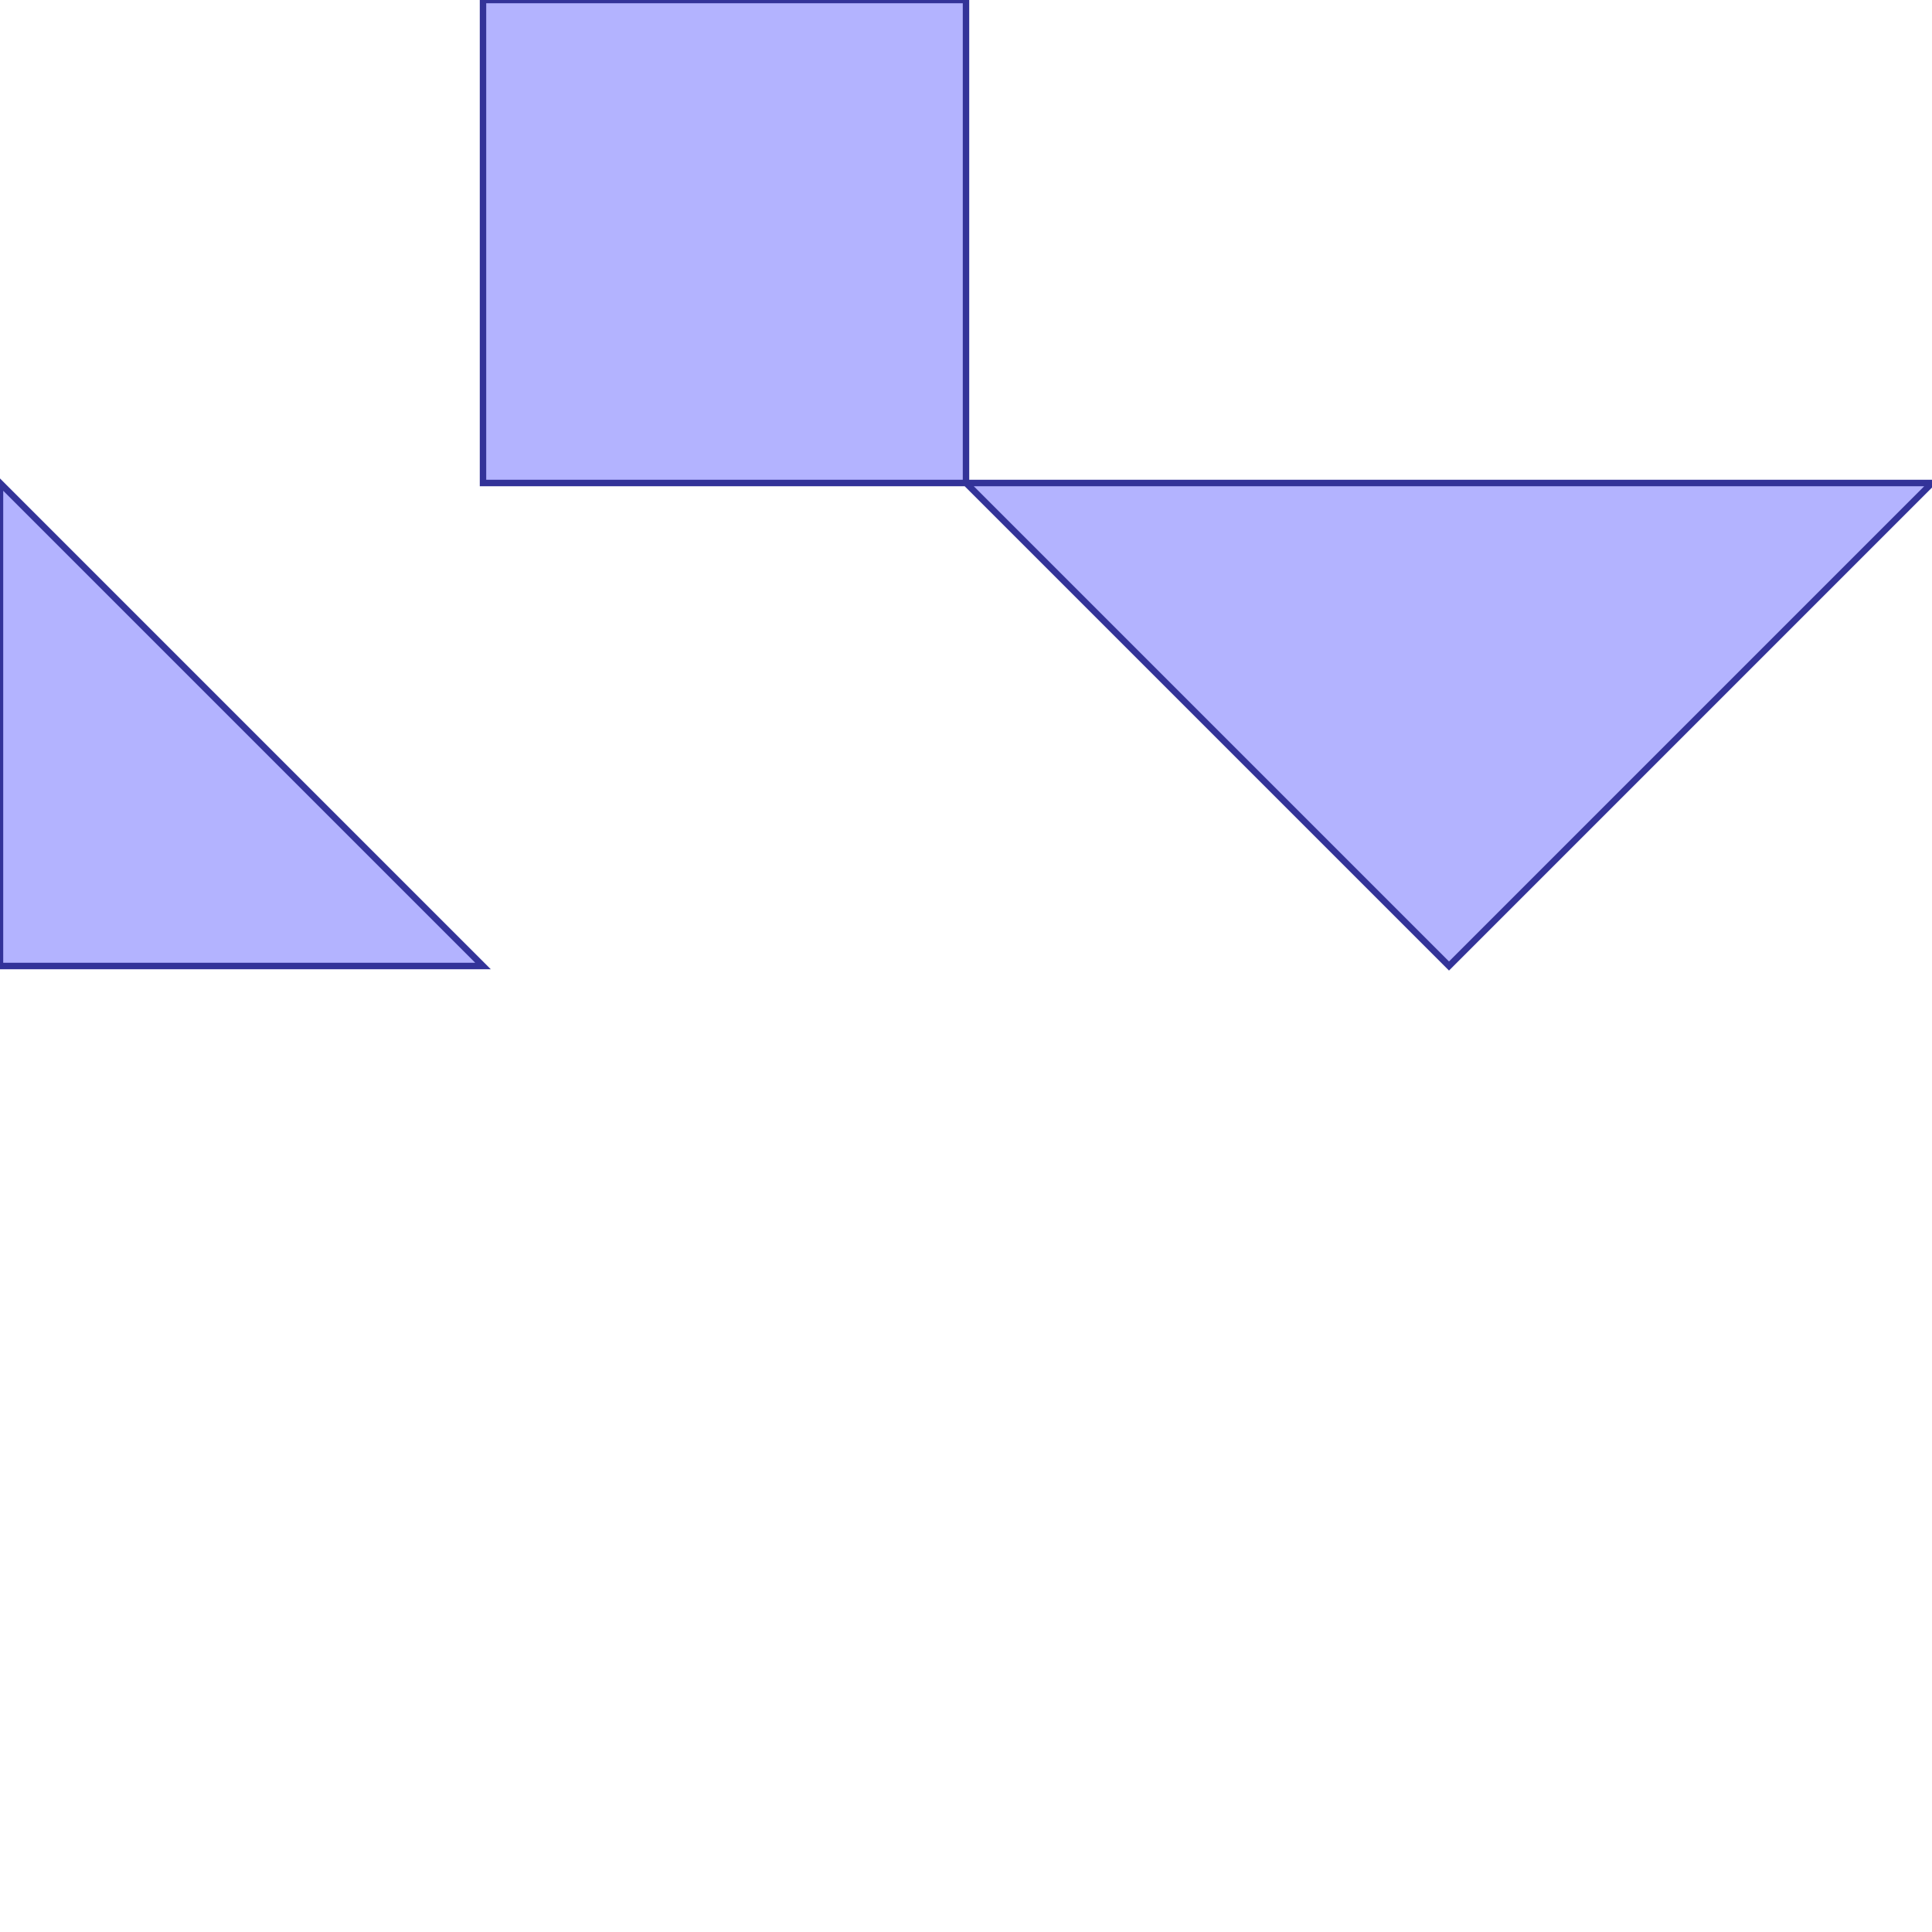 <?xml version="1.0" standalone="no"?>
<!DOCTYPE svg PUBLIC "-//W3C//DTD SVG 1.1//EN"
"http://www.w3.org/Graphics/SVG/1.1/DTD/svg11.dtd">
<svg viewBox="0 0 300 300" version="1.1"
xmlns="http://www.w3.org/2000/svg"
xmlns:xlink="http://www.w3.org/1999/xlink">
<g fill-rule="evenodd"><path d="M 0,150.0 L 75.0,150.0 L 0,75.0 L 0,150.0 z " style="fill-opacity:0.3;fill:rgb(0,0,255);stroke:rgb(51,51,153);stroke-width:1"/></g>
<g fill-rule="evenodd"><path d="M 75.0,75.0 L 150.0,75.0 L 225.0,150.0 L 300.0,75.0 L 150.0,75.0 L 150.0,0 L 75.0,0 L 75.0,75.0 z " style="fill-opacity:0.3;fill:rgb(0,0,255);stroke:rgb(51,51,153);stroke-width:1"/></g>
</svg>
